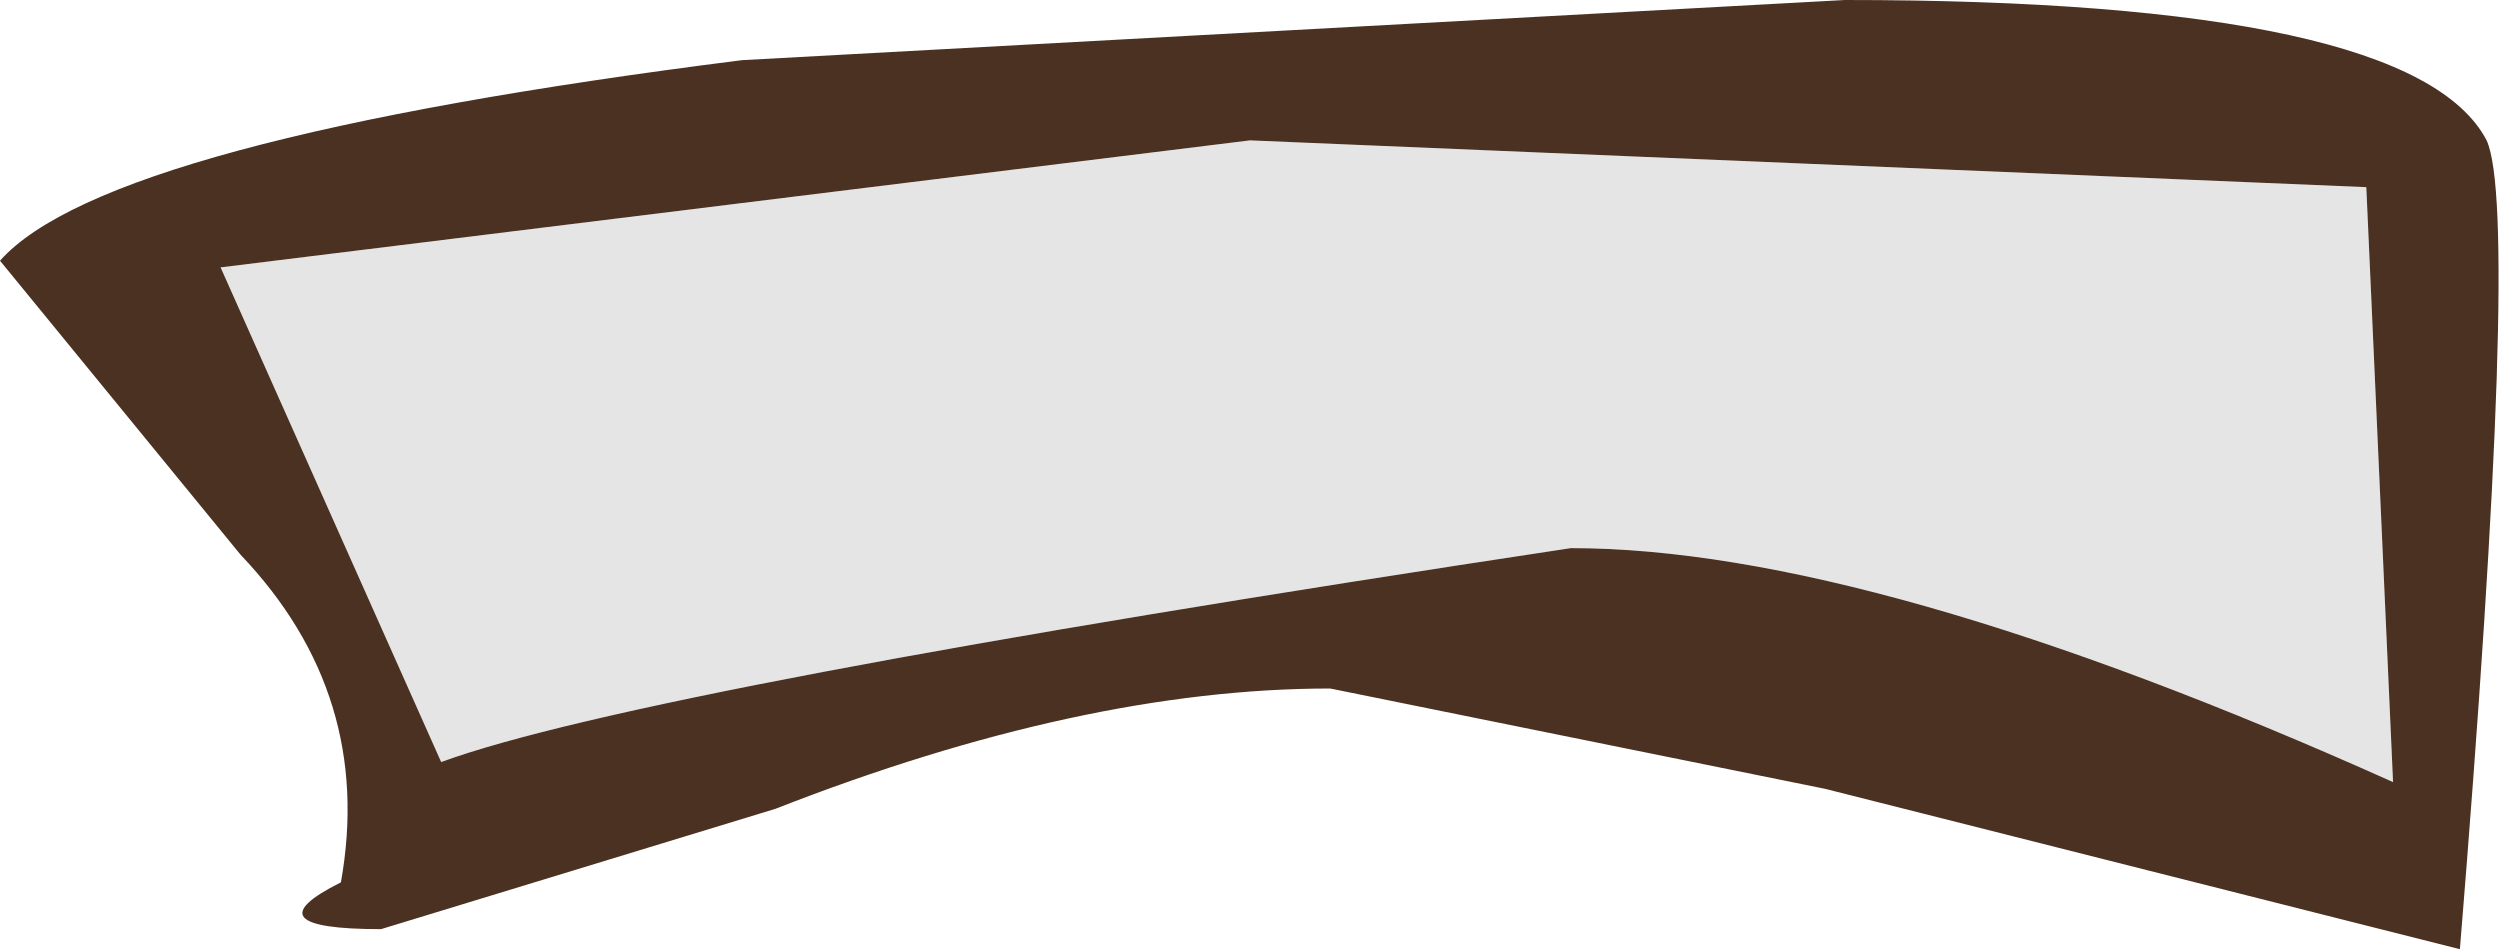 <?xml version="1.0" encoding="UTF-8" standalone="no"?>
<svg xmlns:ffdec="https://www.free-decompiler.com/flash" xmlns:xlink="http://www.w3.org/1999/xlink" ffdec:objectType="shape" height="7.1px" width="18.7px" xmlns="http://www.w3.org/2000/svg">
  <g transform="matrix(1.0, 0.0, 0.0, 1.0, 2.5, -8.1)">
    <path d="M9.25 12.2 Q2.3 13.25 0.8 13.8 L-0.85 10.1 6.85 9.15 15.2 9.5 15.4 13.95 Q11.5 12.2 9.25 12.2" fill="#e5e5e5" fill-rule="evenodd" stroke="none"/>
    <path d="M11.3 8.1 Q15.55 8.1 16.1 9.15 16.35 9.7 15.9 15.2 L11.15 14.0 7.45 13.25 Q5.6 13.25 3.3 14.15 L0.35 15.05 Q-0.65 15.05 0.05 14.7 0.3 13.3 -0.7 12.25 L-2.5 10.05 Q-1.7 9.15 3.05 8.55 L11.3 8.1 M9.25 12.2 Q11.5 12.2 15.4 13.95 L15.2 9.5 6.85 9.15 -0.85 10.1 0.8 13.8 Q2.3 13.25 9.25 12.2" fill="#4b3121" fill-rule="evenodd" stroke="none"/>
  </g>
</svg>
